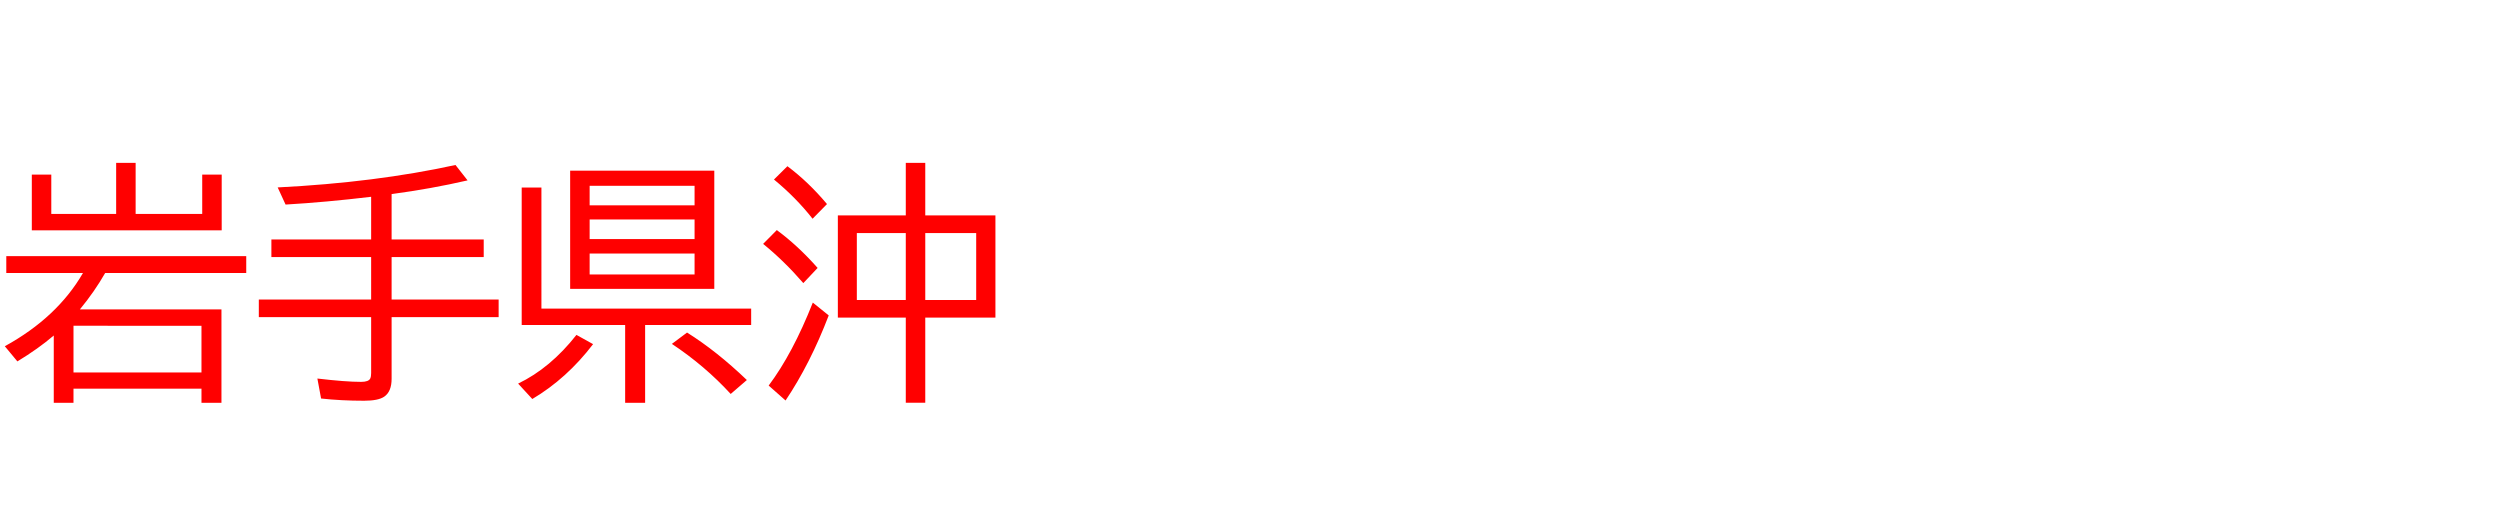 <svg xmlns="http://www.w3.org/2000/svg" id="svg1" version="1.1" height="200" width="990">
  <defs id="defs1"></defs>
  <rect id="rect1" stroke="none" fill="none" height="200" width="990" y="0" x="0"></rect>
  <path aria-label="岩手県沖" style="font-size:100px;font-family:'BIZ UDPGothic';fill:#ff0000" id="text1" d="m 31.641,122.51 h 56.055 v 37.012 h -7.91 v -5.615 H 29.102 v 5.615 h -7.812 v -26.66 q -6.104,5.225 -14.404,10.254 L 1.904,137.109 Q 22.656,125.732 32.861,108.105 H 2.49 v -6.689 H 97.51 v 6.689 H 41.65 q -4.248,7.422 -10.01,14.404 z m -2.539,6.494 v 18.506 H 79.785 V 129.004 Z M 53.711,84.717 H 80.078 V 69.141 h 7.715 V 91.211 H 12.598 V 69.141 H 20.312 V 84.717 H 45.996 V 64.502 h 7.715 z M 155.078,76.855 v 17.969 h 36.475 v 6.982 h -36.475 v 16.797 h 42.383 v 6.982 H 155.078 V 150 q 0,5.078 -2.93,7.08 -2.344,1.611 -7.959,1.611 -9.082,0 -17.041,-0.879 l -1.465,-7.91 q 11.23,1.318 17.334,1.318 2.979,0 3.613,-1.367 0.342,-0.732 0.342,-2.148 v -22.119 h -44.482 v -6.982 h 44.482 V 101.807 H 107.471 v -6.982 h 39.502 V 77.93 q -17.969,2.148 -33.887,3.076 l -3.125,-6.787 q 38.721,-1.953 70.41,-8.887 l 4.785,6.104 q -14.404,3.32 -30.078,5.42 z M 282.861,67.578 V 114.404 H 225.781 V 67.578 Z m -49.365,6.006 v 7.715 h 41.553 v -7.715 z m 0,13.33 v 7.764 h 41.553 v -7.764 z m 0,13.477 v 8.301 h 41.553 v -8.301 z M 214.404,122.217 h 83.057 v 6.494 h -41.992 v 30.811 h -7.91 V 128.711 H 206.592 V 74.268 h 7.812 z m -9.229,29.688 q 12.793,-6.152 23.096,-19.287 l 6.592,3.662 q -10.4,13.623 -24.072,21.729 z m 84.18,4.102 q -10.254,-11.182 -23.291,-19.824 l 6.006,-4.492 q 11.768,7.373 23.682,18.799 z M 358.691,85.303 V 64.502 h 7.715 v 20.801 h 27.783 v 40.479 h -27.783 v 33.691 h -7.715 v -33.691 h -26.904 V 85.303 Z m -19.385,6.982 v 26.514 h 19.385 V 92.285 Z m 47.266,26.514 V 92.285 H 366.406 V 118.799 Z M 321.777,86.621 q -6.543,-8.35 -15.283,-15.527 l 5.322,-5.273 q 8.301,6.201 15.674,14.99 z m -3.662,25.488 q -7.666,-8.838 -15.918,-15.527 l 5.42,-5.469 q 8.398,6.201 16.162,14.99 z m -13.721,40.576 q 9.521,-12.695 17.48,-32.861 l 6.299,5.078 q -7.324,19.141 -17.09,33.691 z"></path>
</svg>
